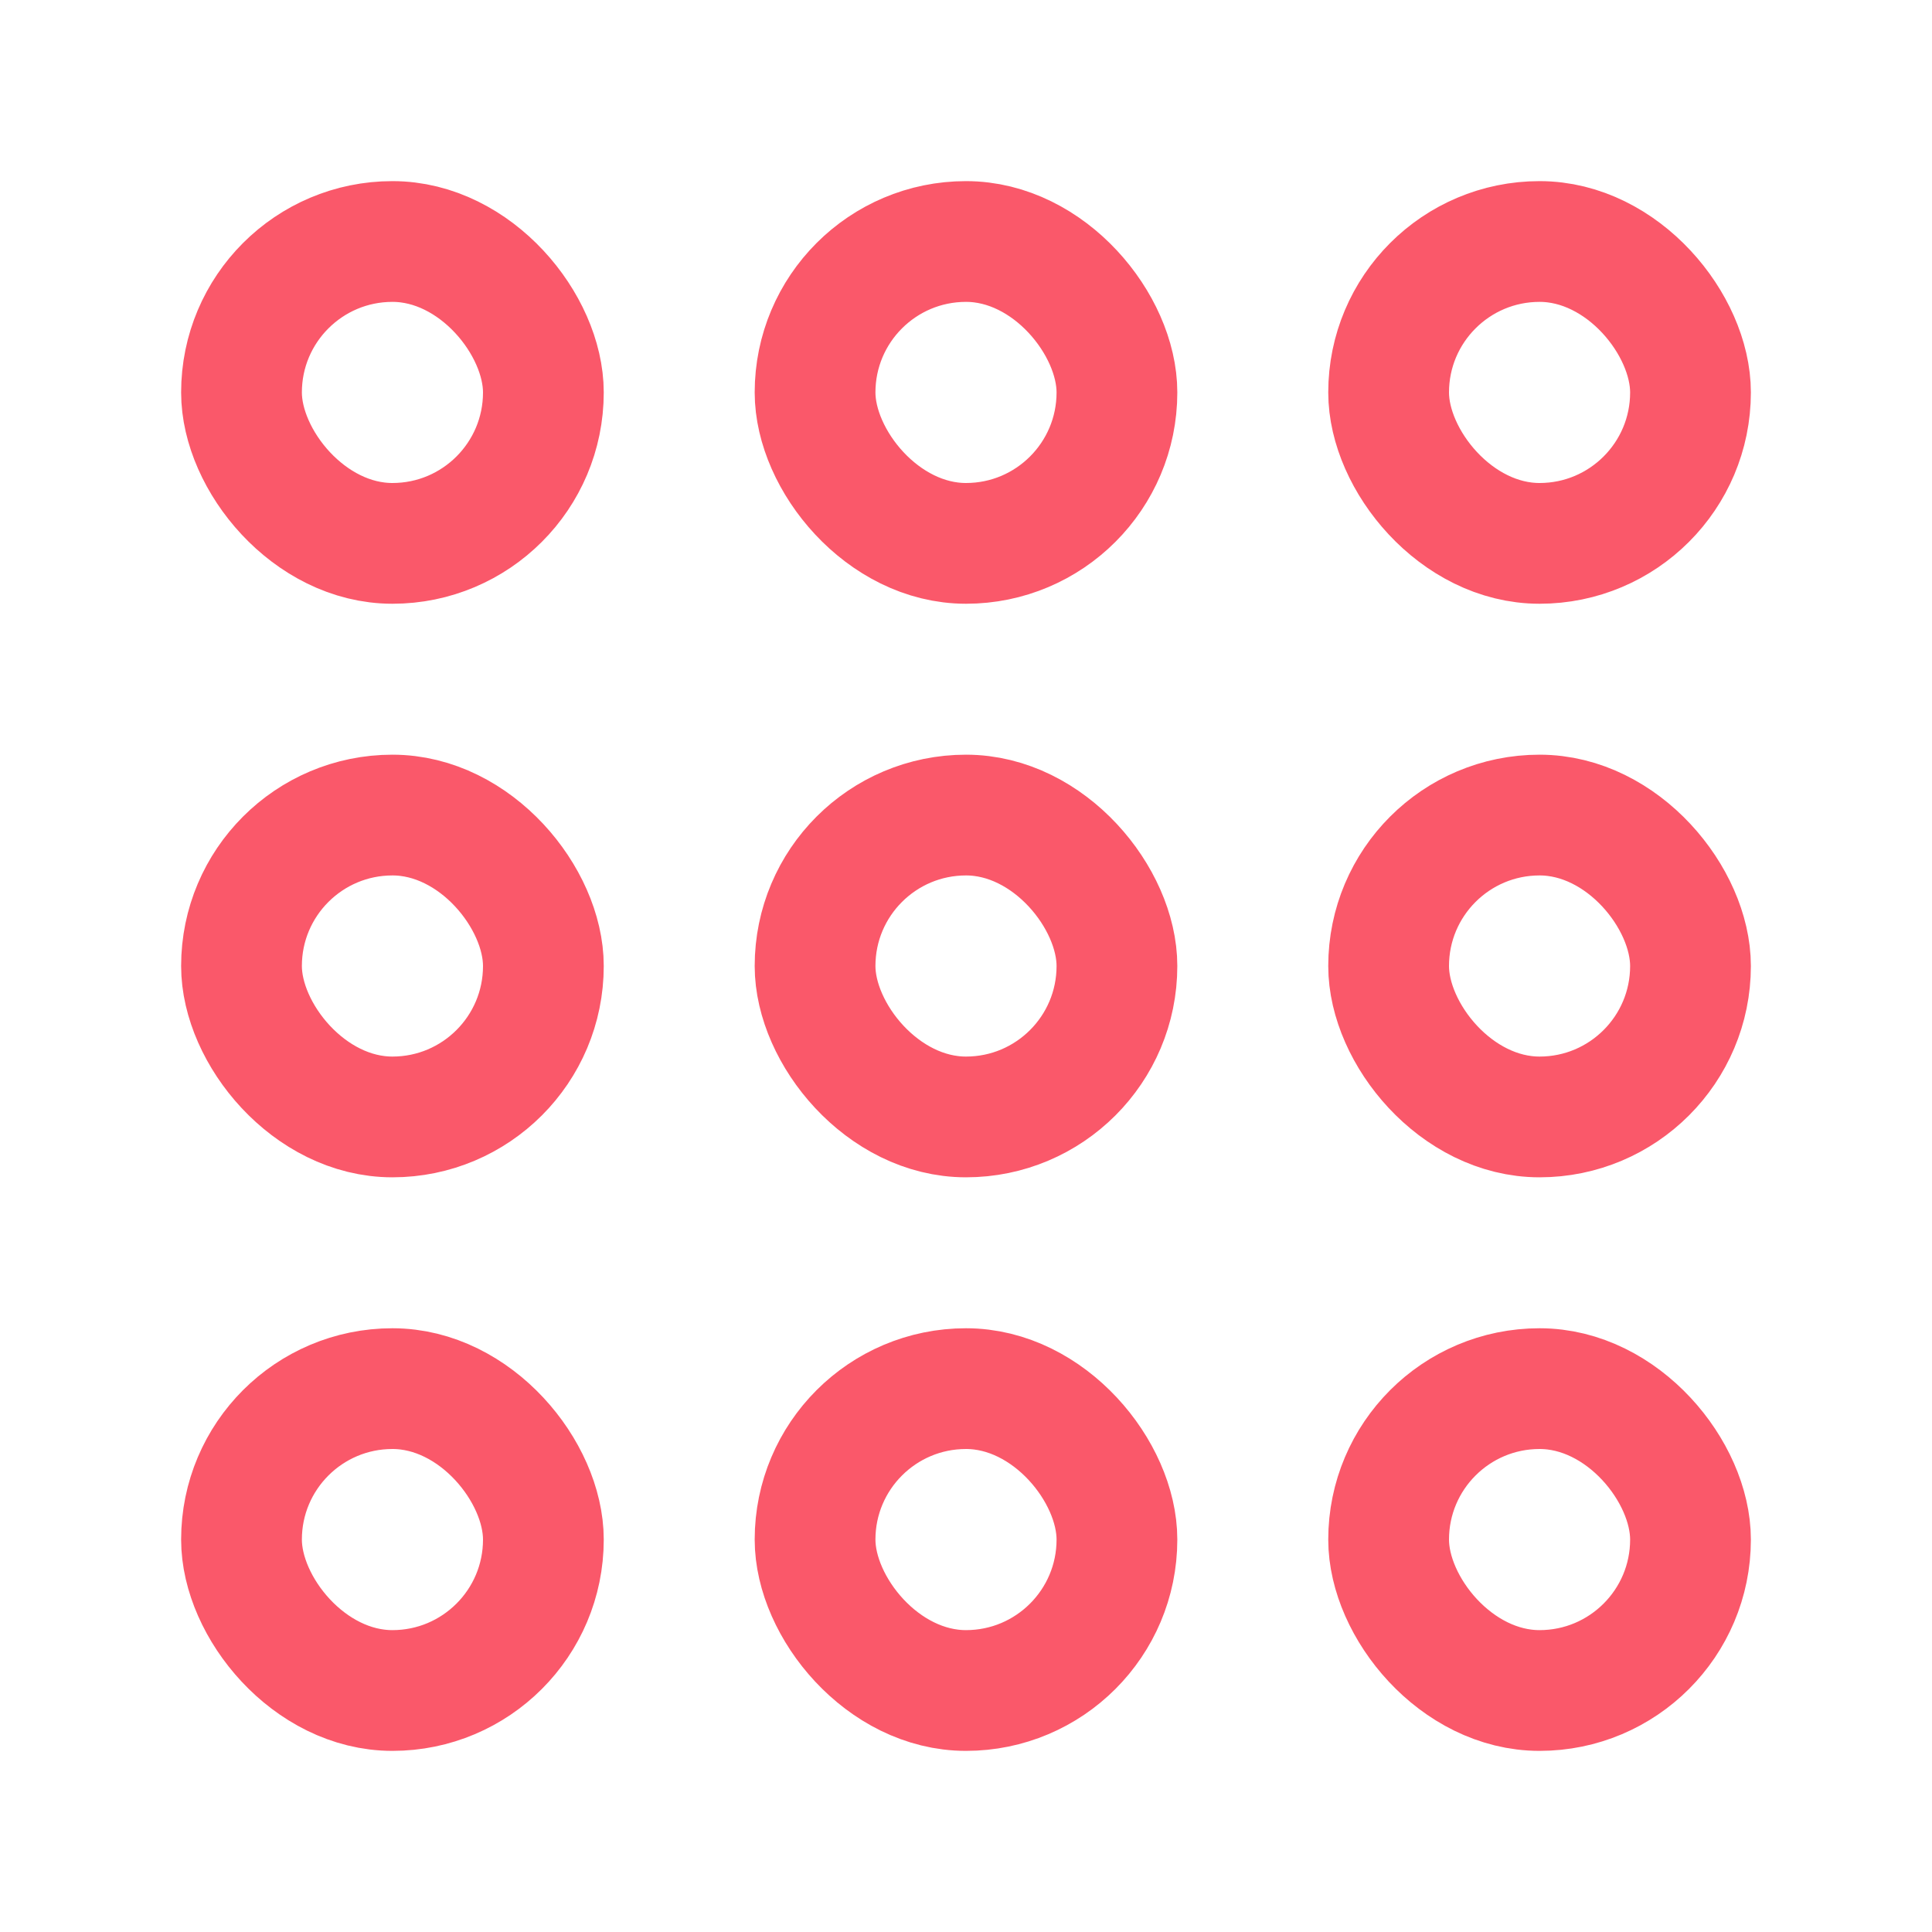 <svg xmlns="http://www.w3.org/2000/svg" class="ionicon" stroke="#fa586a" viewBox="0 0 512 512">
    <rect x="64" y="64" width="80" height="80" rx="40" ry="40" fill="none" stroke-miterlimit="10" stroke-width="32" />
    <rect x="216" y="64" width="80" height="80" rx="40" ry="40" fill="none" stroke-miterlimit="10" stroke-width="32" />
    <rect x="368" y="64" width="80" height="80" rx="40" ry="40" fill="none" stroke-miterlimit="10" stroke-width="32" />
    <rect x="64" y="216" width="80" height="80" rx="40" ry="40" fill="none" stroke-miterlimit="10" stroke-width="32" />
    <rect x="216" y="216" width="80" height="80" rx="40" ry="40" fill="none" stroke-miterlimit="10" stroke-width="32" />
    <rect x="368" y="216" width="80" height="80" rx="40" ry="40" fill="none" stroke-miterlimit="10" stroke-width="32" />
    <rect x="64" y="368" width="80" height="80" rx="40" ry="40" fill="none" stroke-miterlimit="10" stroke-width="32" />
    <rect x="216" y="368" width="80" height="80" rx="40" ry="40" fill="none" stroke-miterlimit="10" stroke-width="32" />
    <rect x="368" y="368" width="80" height="80" rx="40" ry="40" fill="none" stroke-miterlimit="10" stroke-width="32" />
</svg>